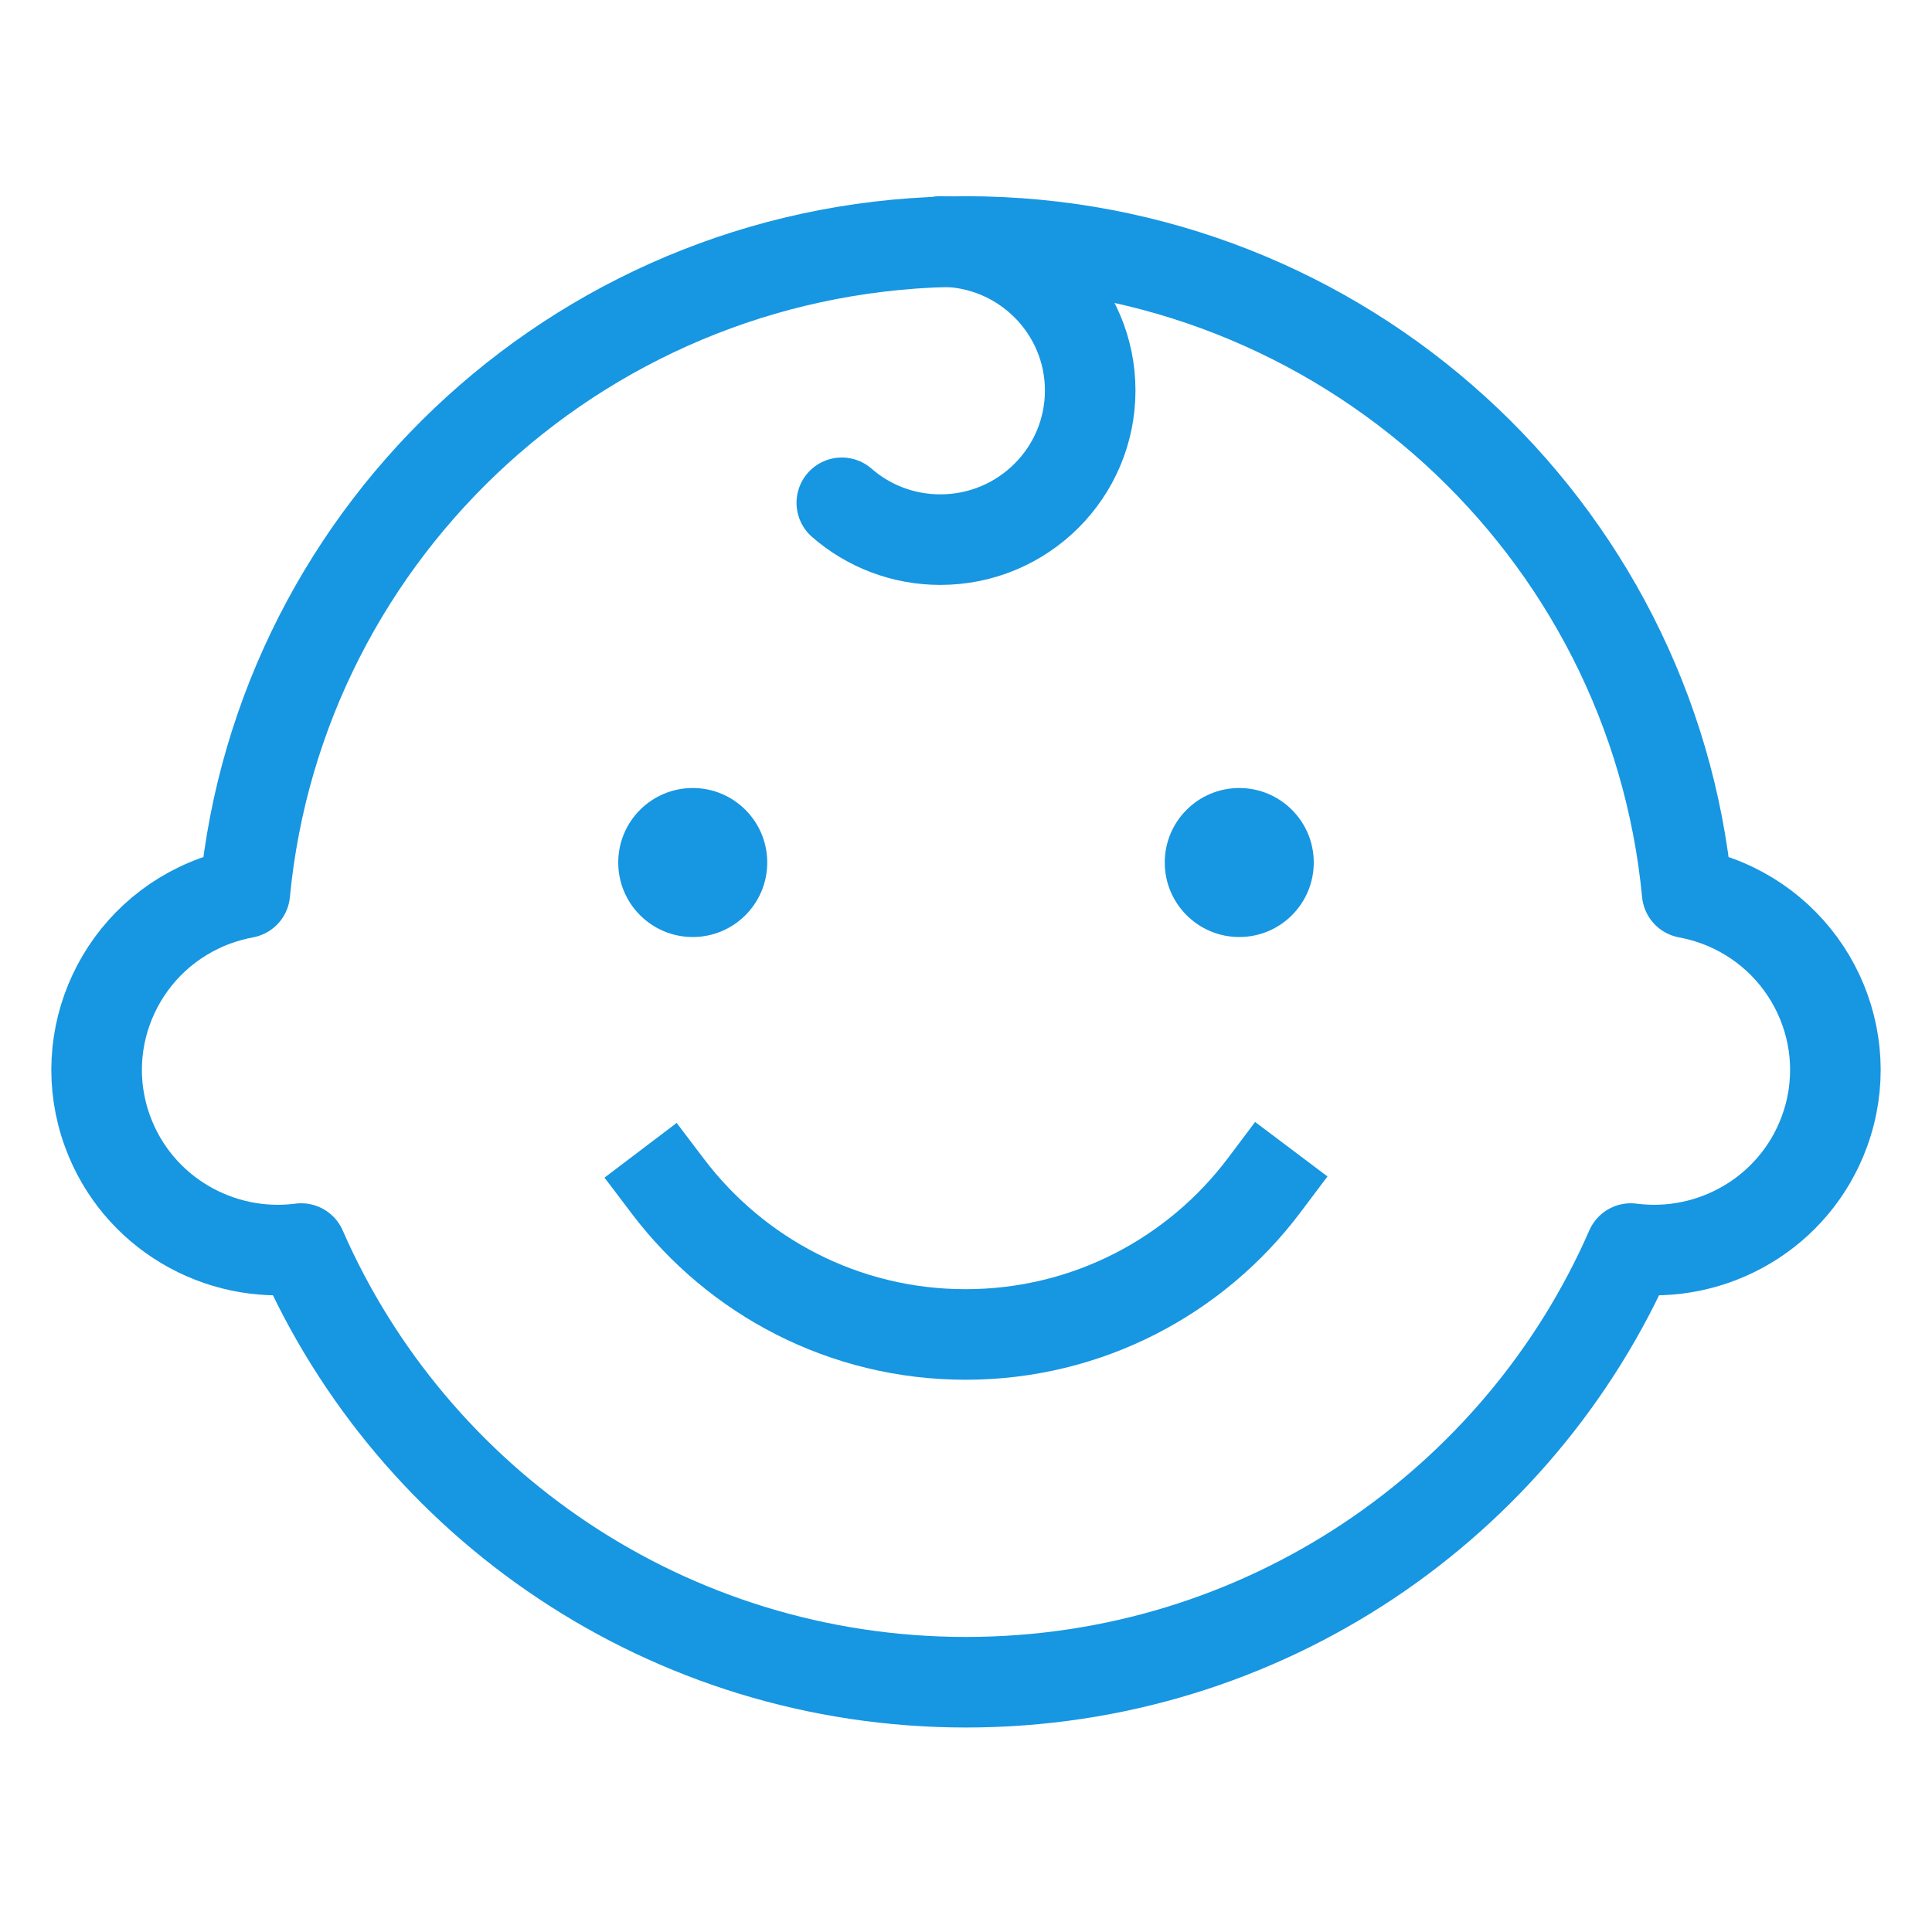 <svg xmlns="http://www.w3.org/2000/svg" width="32" height="32" viewBox="0 0 32 32">
    <g fill="none" fill-rule="evenodd">
        <g>
            <g>
                <g>
                    <g>
                        <g transform="translate(-82, -325) translate(16, 138) translate(8, 175) translate(58, 12) translate(1.6, 4)">
                            <path stroke="#1796E2" stroke-linejoin="round" stroke-width="1.5" d="M14.4 0c6.24 0 11.366 4.735 11.945 10.788.16.03.321.073.48.13 1.557.564 2.36 2.275 1.793 3.823-.49 1.339-1.843 2.117-3.207 1.939-1.846 4.227-6.081 7.183-11.011 7.183-4.93 0-9.165-2.956-11.011-7.183-1.364.178-2.717-.6-3.207-1.939-.567-1.548.236-3.26 1.793-3.823.159-.057.32-.1.48-.13C3.034 4.735 8.161 0 14.4 0z"/>
                            <path stroke="#1796E2" stroke-linecap="round" stroke-width="1.5" d="M12.343 4.328c.436.38 1.007.61 1.632.61 1.371 0 2.482-1.106 2.482-2.47C16.457 1.106 15.346 0 13.975 0"/>
                            <circle cx="9.874" cy="10.286" r="1.234" fill="#1796E2"/>
                            <circle cx="18.926" cy="10.286" r="1.234" fill="#1796E2"/>
                            <path stroke="#1796E2" stroke-linecap="square" stroke-width="1.5" d="M9.463 15.65c1.129 1.49 2.917 2.453 4.93 2.453 2.022 0 3.816-.97 4.944-2.469"/>
                        </g>
                    </g>
                </g>
            </g>
        </g>
    </g>
</svg>
